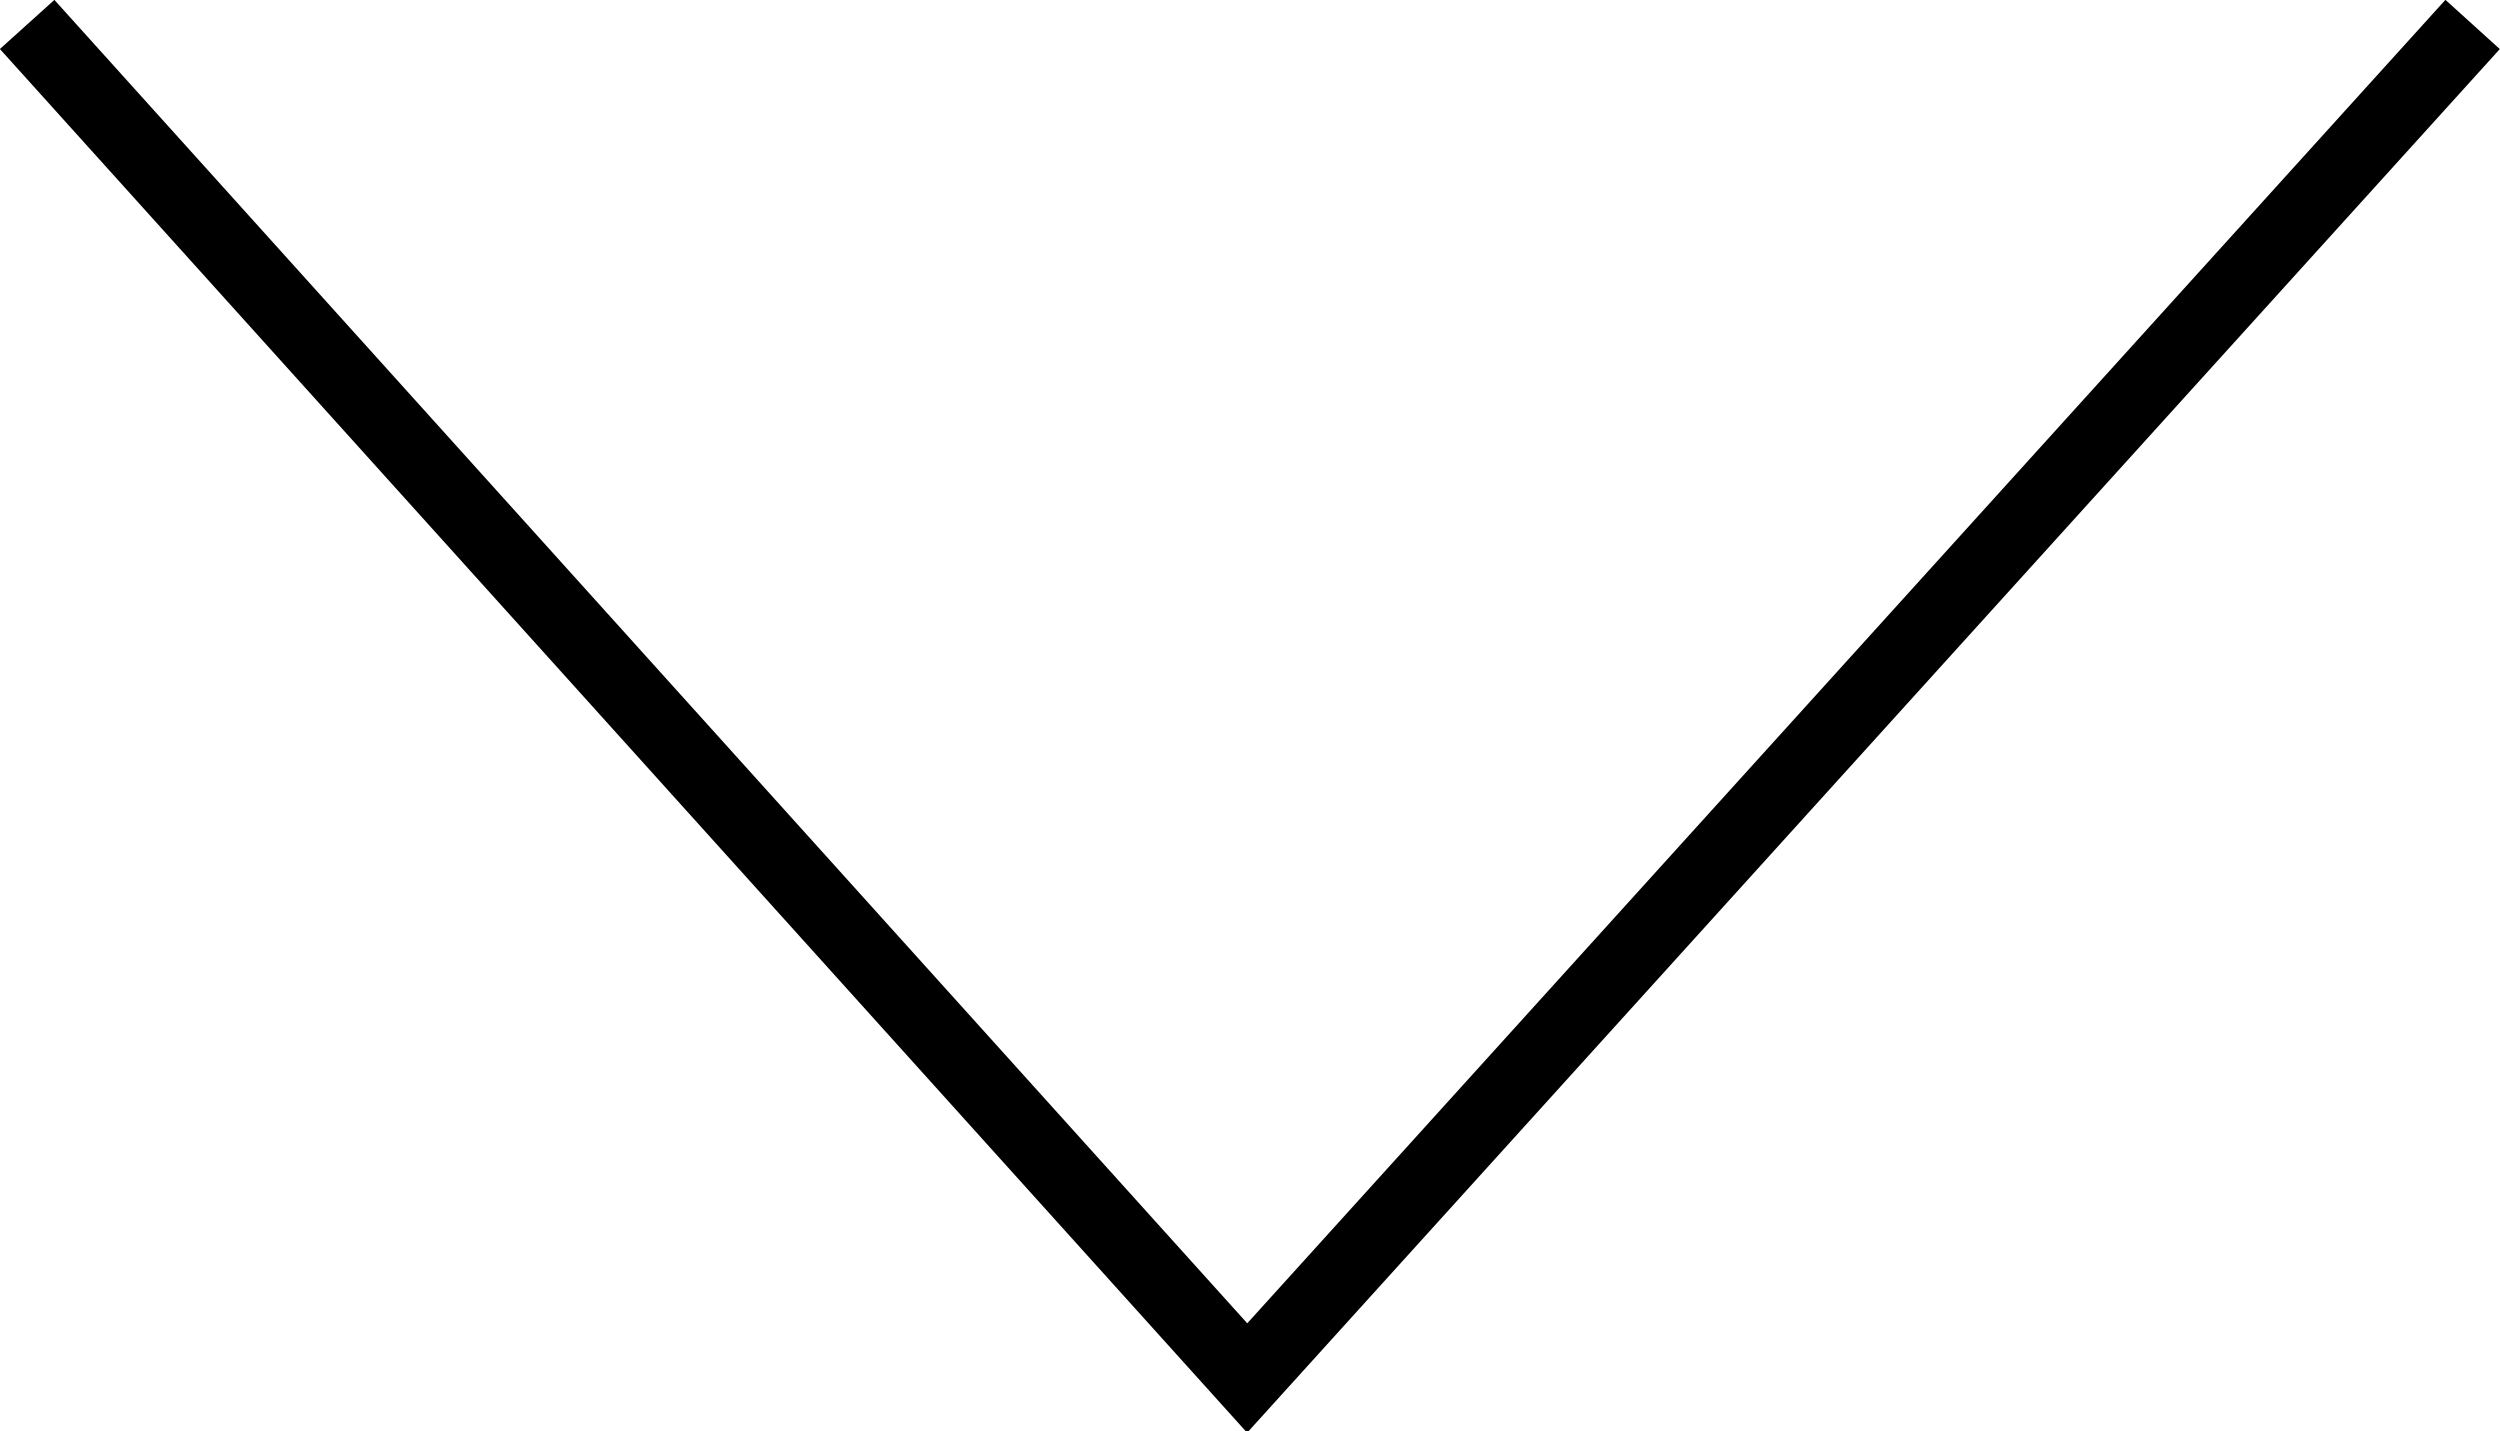 <svg id="Layer_1" data-name="Layer 1" xmlns="http://www.w3.org/2000/svg" viewBox="0 0 102.23 58.52"><defs><style>.cls-1{fill:none;stroke:#000;stroke-miterlimit:10;stroke-width:3px;}</style></defs><path class="cls-1" d="M101.11,1,51,56.35l0,0L1.11,1"/></svg>